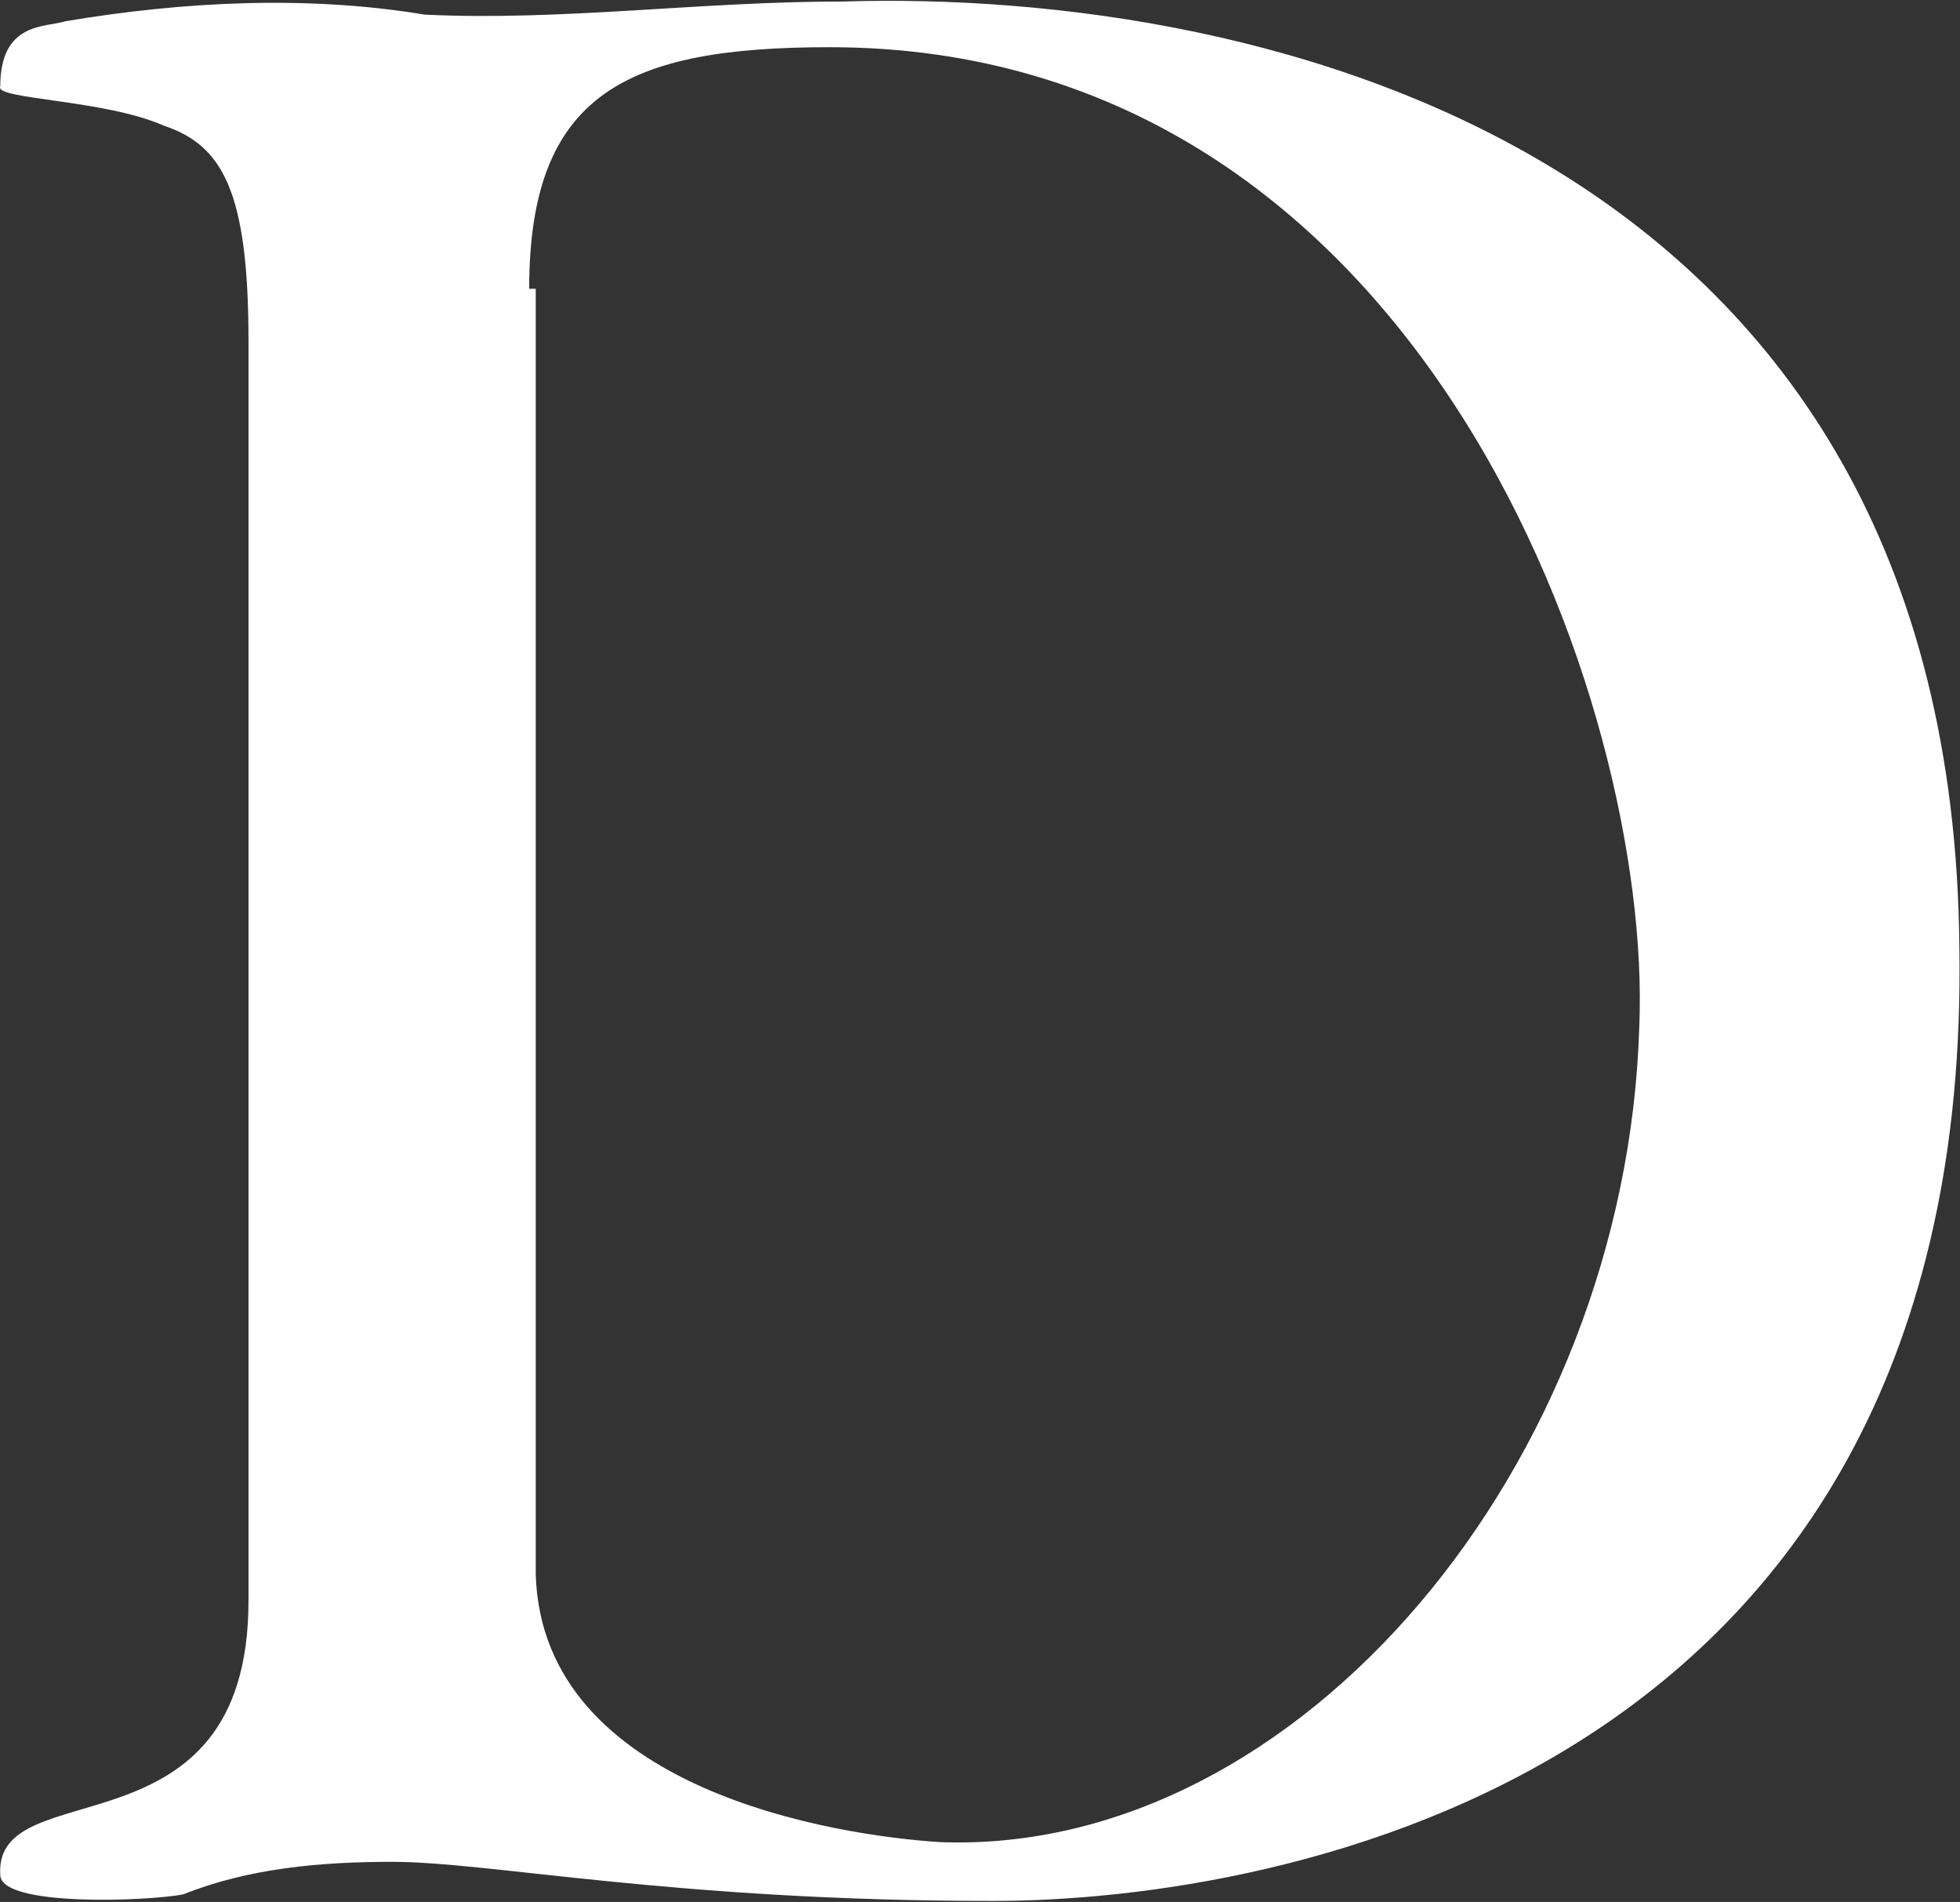 <svg version="1.2" xmlns="http://www.w3.org/2000/svg" viewBox="0 0 1553 1507" width="1553" height="1507">
	<rect x="0" y="0" width="1553" height="1507" fill="#333333" stroke="none"/>
	<title>dillards-svg</title>
	<style>
		.s0 { fill: #ffffff } 
	</style>
	<g id="Layer">
		<path id="Layer" fill-rule="evenodd" class="s0" d="m0.2 68.5c0-51.7 36.3-46.6 51.8-51.7 93.1-15.6 191.4-20.7 284.6-5.2 108.6 5.2 217.3-10.4 331.1-10.4 336.3-10.3 879.6 119 884.8 749.9 10.3 656.8-538.1 755.1-765.8 755.1-253.5 0-398.4-31-476-31-56.9 0-113.8 5.1-165.6 25.8-25.8 5.2-144.9 10.4-144.9-15.5-5.1-82.8 196.7-10.3 196.7-217.2v-998.1c0-119-20.7-155.2-67.3-170.7-46.6-20.7-134.5-20.7-129.4-31zm424.3 160.3v1018.8c5.2 170.7 238 206.9 320.8 212 284.6 10.4 543.3-299.9 553.6-646.4 10.4-253.4-170.7-775.8-641.5-775.8-160.4 0-238.1 36.2-238.1 191.4z"/>
	</g>
</svg>